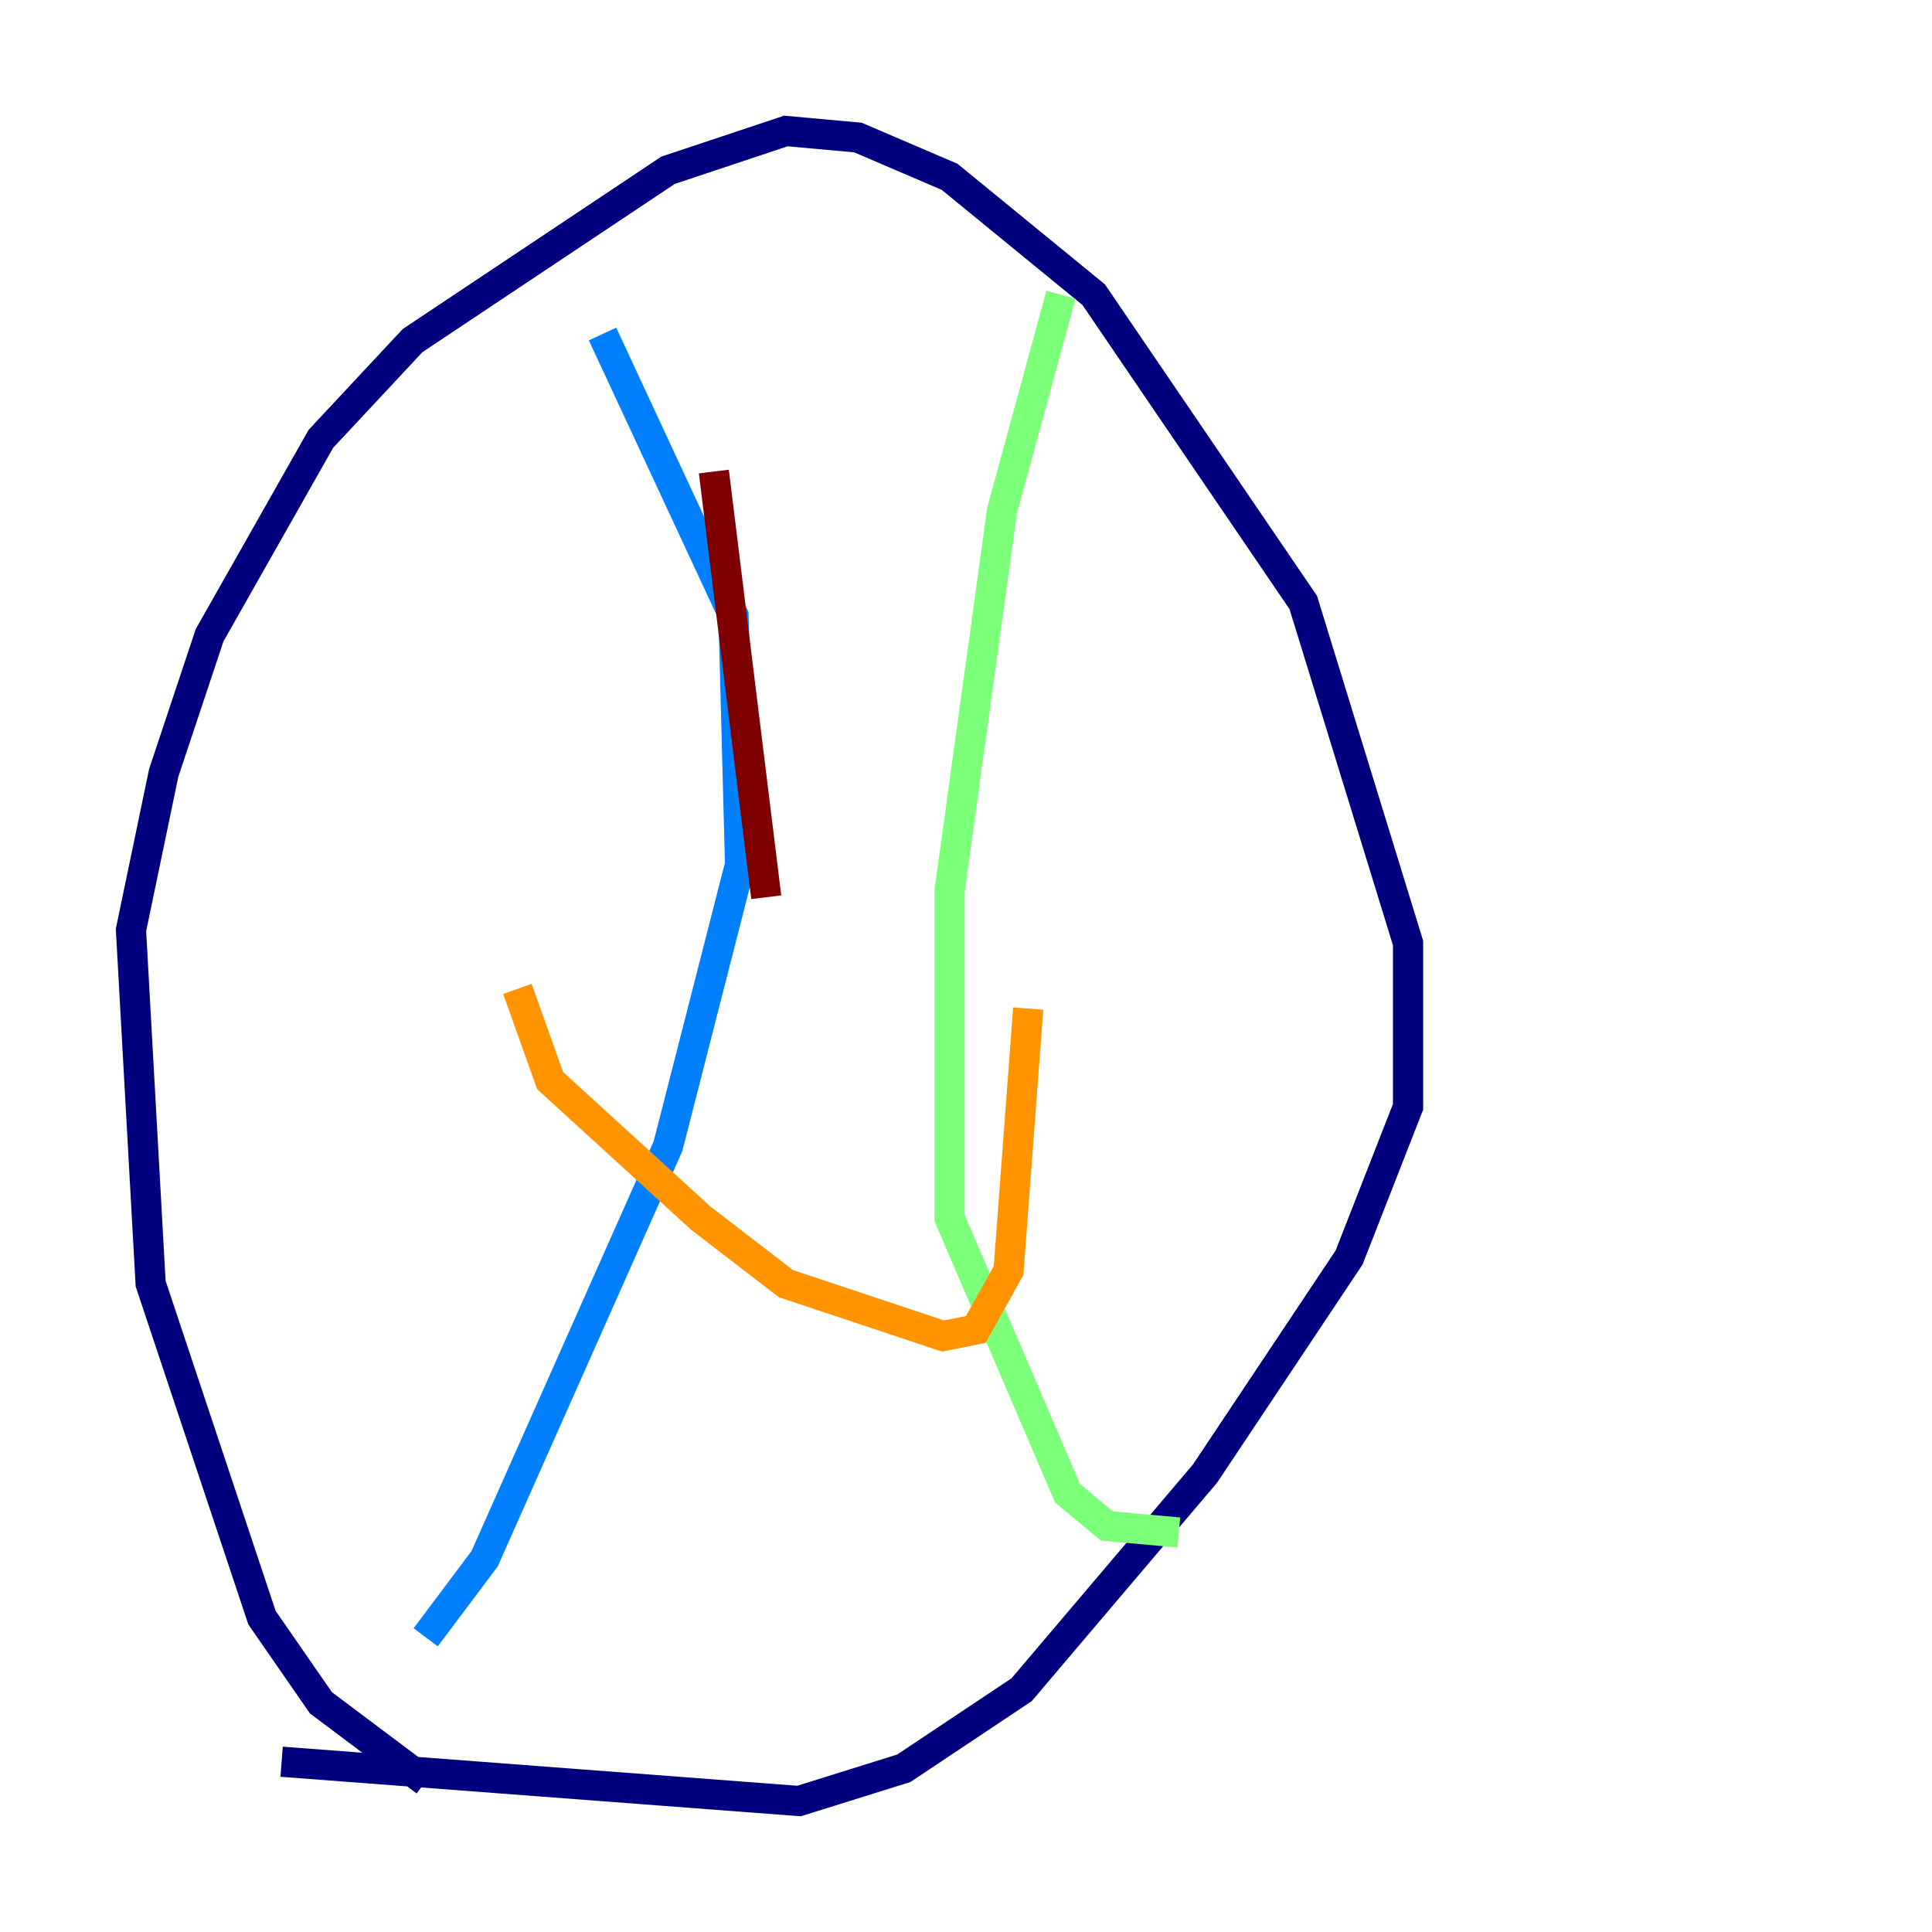 <?xml version="1.0" encoding="utf-8" ?>
<svg baseProfile="tiny" height="128" version="1.2" viewBox="0,0,128,128" width="128" xmlns="http://www.w3.org/2000/svg" xmlns:ev="http://www.w3.org/2001/xml-events" xmlns:xlink="http://www.w3.org/1999/xlink"><defs /><polyline fill="none" points="28.203,118.02 21.261,112.814 17.356,107.173 9.98,85.044 8.678,61.614 10.848,51.2 13.885,42.088 21.261,29.071 27.336,22.563 44.258,11.281 52.068,8.678 56.841,9.112 62.915,11.715 72.461,19.525 86.346,39.919 93.288,62.481 93.288,73.329 89.383,83.308 79.837,97.627 67.688,111.946 59.878,117.153 52.936,119.322 18.658,116.719" stroke="#00007f" stroke-width="2" /><polyline fill="none" points="28.203,108.475 32.108,103.268 44.258,75.932 49.031,57.275 48.597,40.786 39.919,22.129" stroke="#0080ff" stroke-width="2" /><polyline fill="none" points="78.102,101.532 73.329,101.098 70.725,98.929 62.915,80.705 62.915,59.01 66.386,33.844 70.291,19.525" stroke="#7cff79" stroke-width="2" /><polyline fill="none" points="34.278,65.519 36.447,71.593 46.427,80.705 52.068,85.044 62.481,88.515 64.651,88.081 66.82,84.176 68.122,66.82" stroke="#ff9400" stroke-width="2" /><polyline fill="none" points="47.295,31.241 50.766,59.444" stroke="#7f0000" stroke-width="2" /></svg>